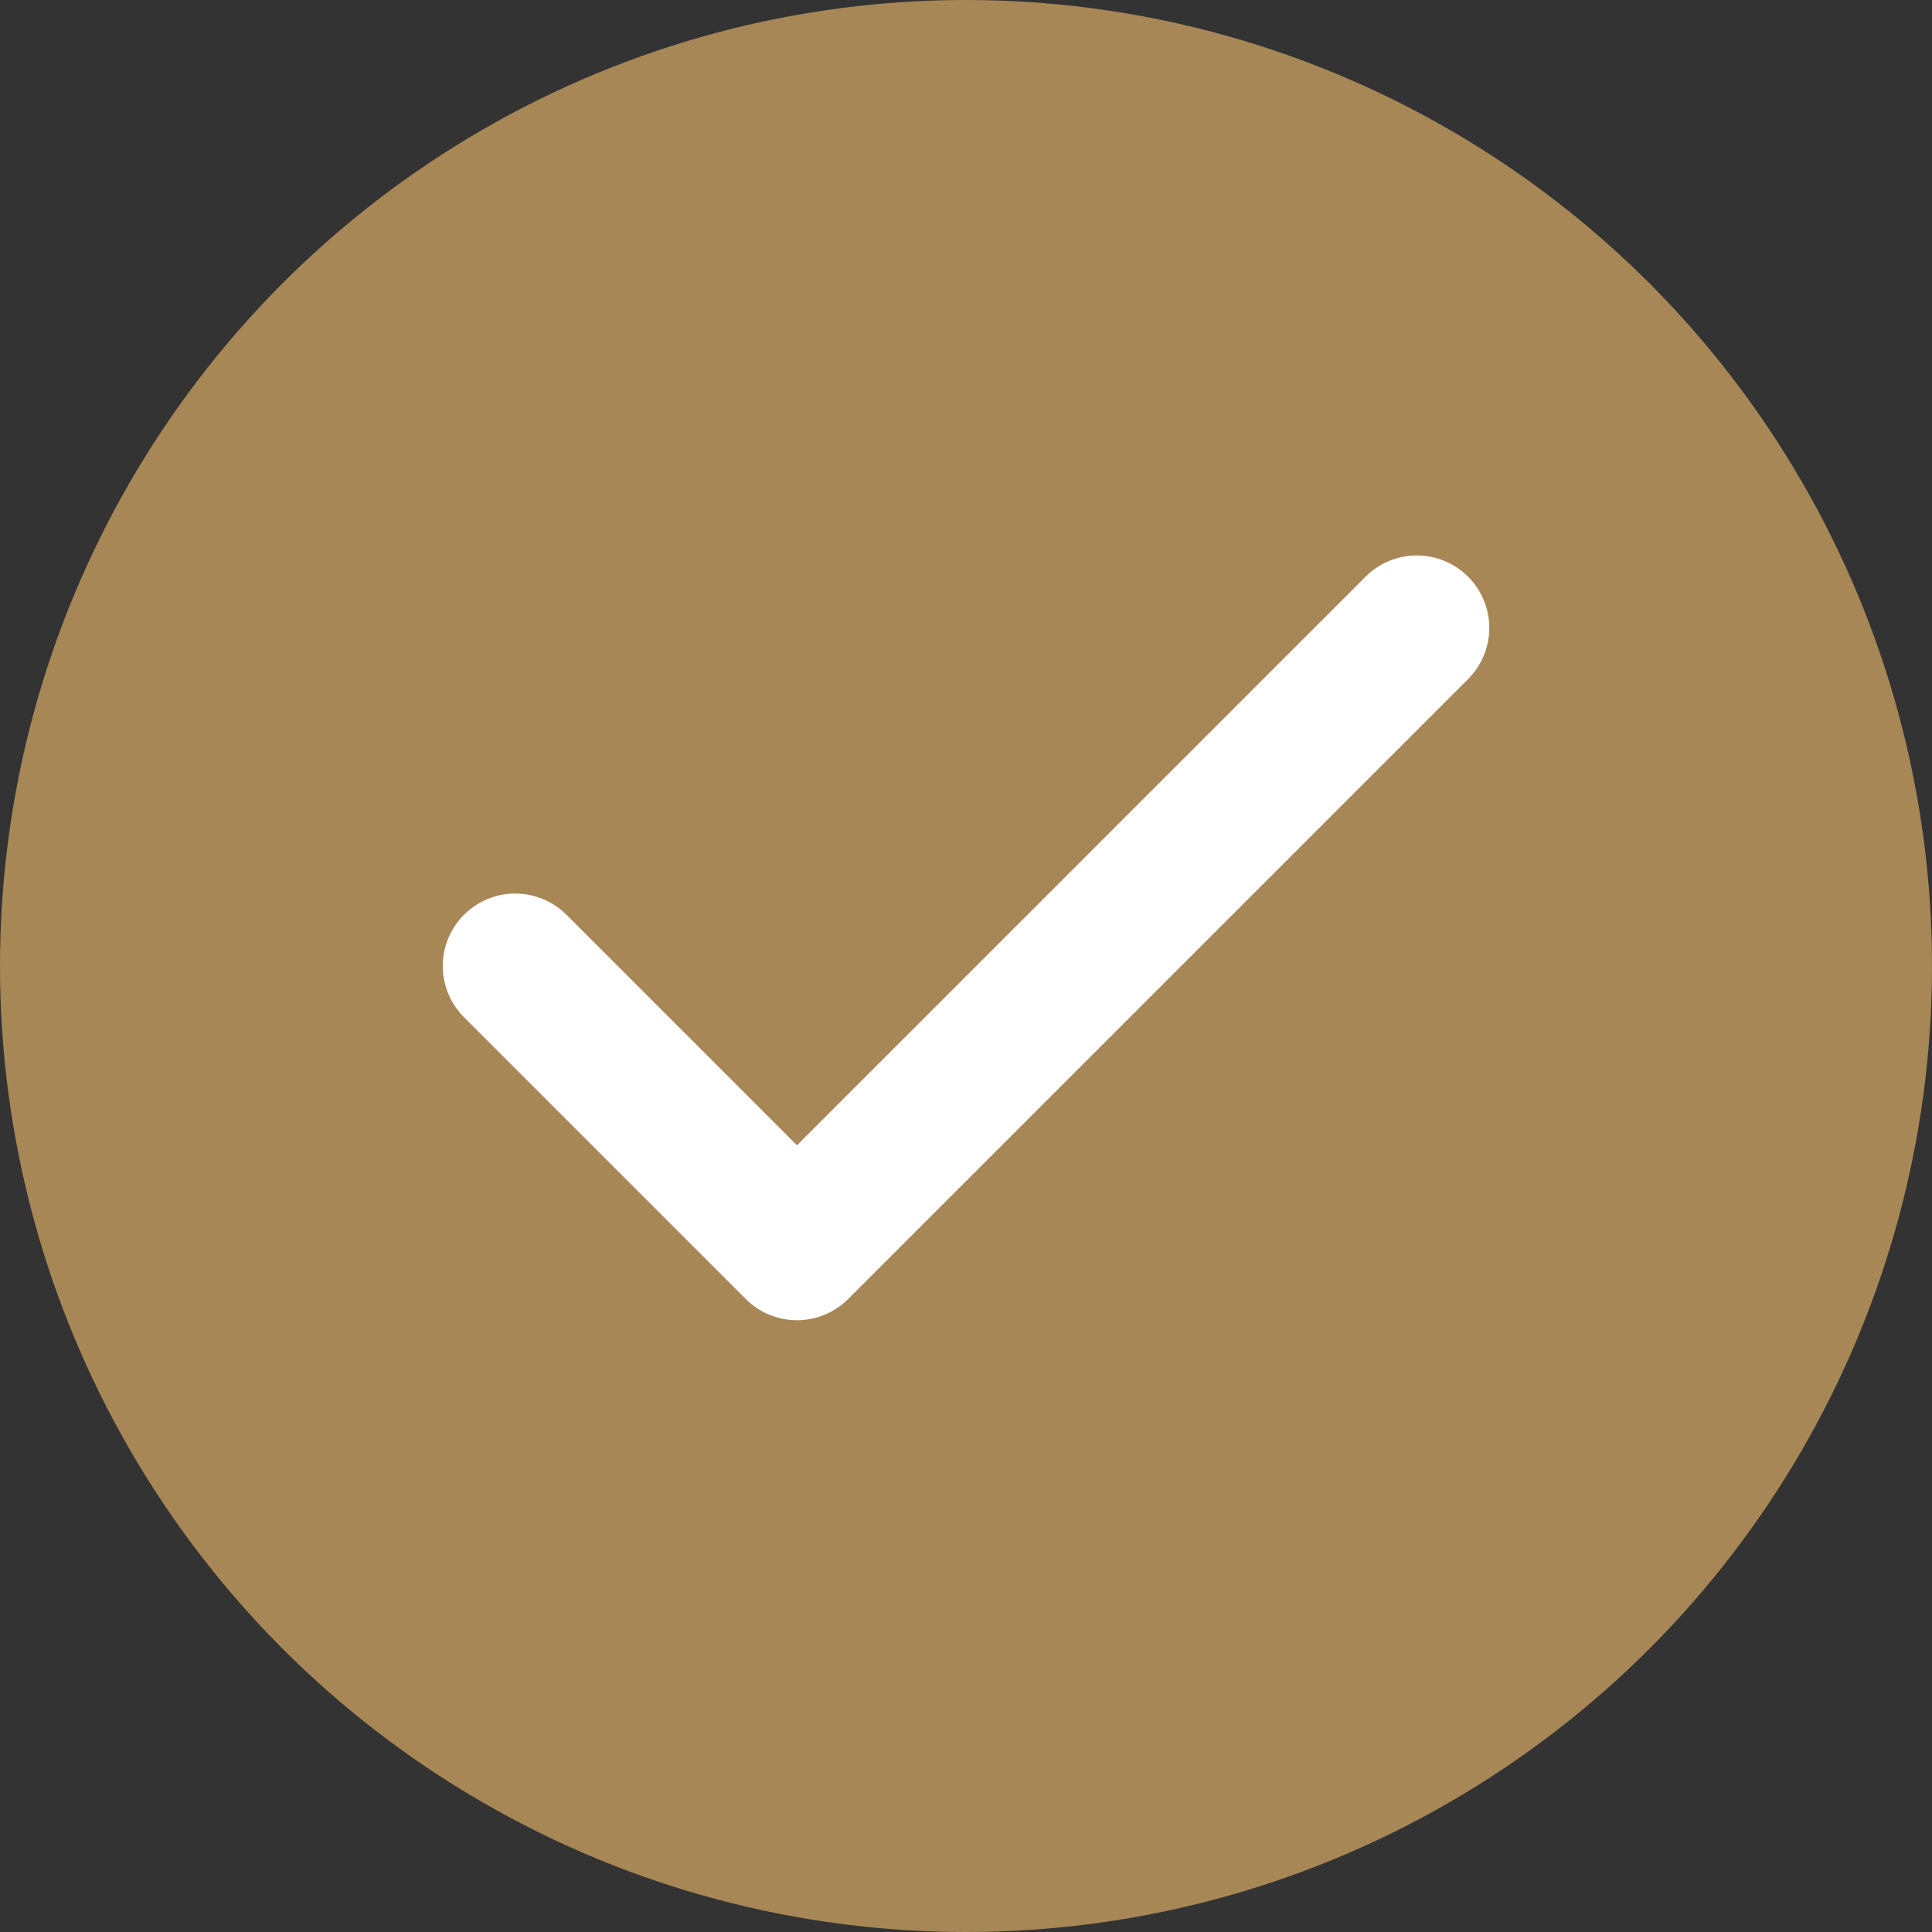 <svg width="122" height="122" viewBox="0 0 122 122" fill="none" xmlns="http://www.w3.org/2000/svg">
<rect x="0" y="0" width="122" height="122" fill="#333333" stroke="none"/>
<circle cx="61" cy="61" r="61" fill="#A78756"/>
<path d="M89.468 39.65L50.326 78.792L32.535 61" stroke="white" stroke-width="9.15" stroke-linecap="round" stroke-linejoin="round"/>
</svg>
